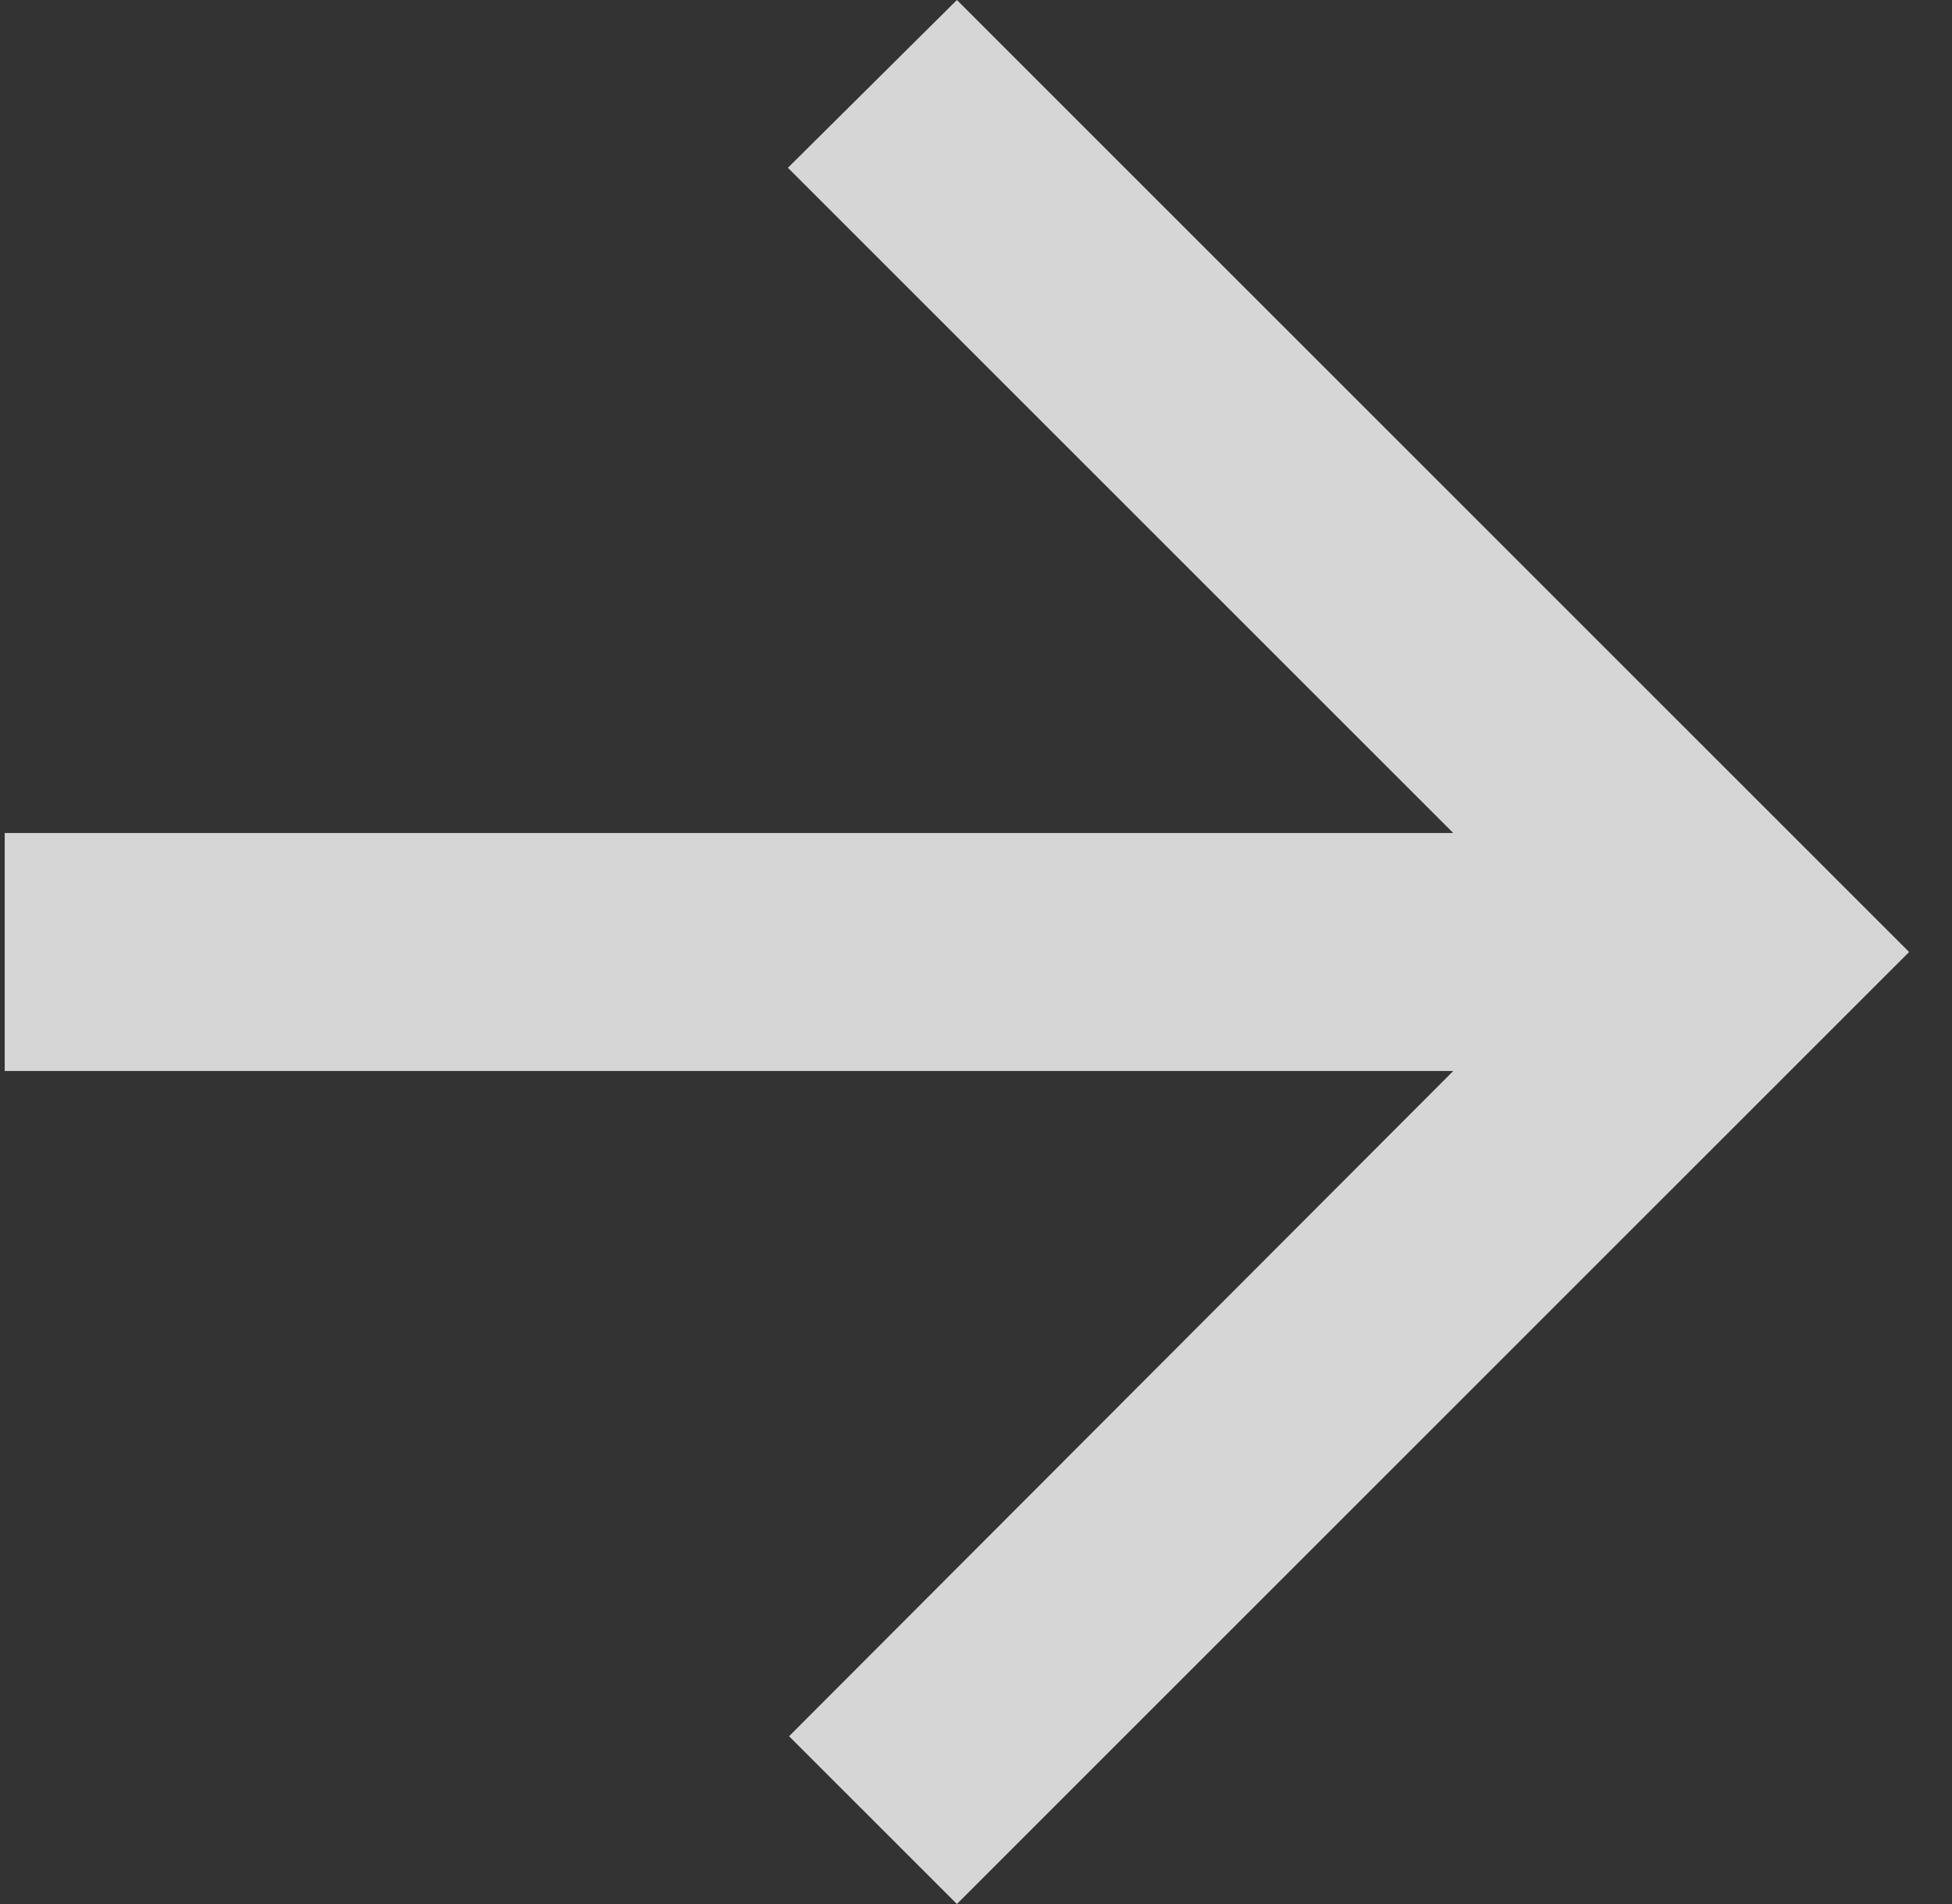 <svg width="41" height="40" viewBox="0 0 41 40" fill="none" xmlns="http://www.w3.org/2000/svg">
<rect x="0" y="0" width="41" height="40" fill="#333333" stroke="none"/>
<path d="M0.099 17.5H30.524L16.549 3.525L20.099 0L40.099 20L20.099 40L16.574 36.475L30.524 22.5H0.099V17.5Z" fill="white" fill-opacity="0.8"/>
</svg>

